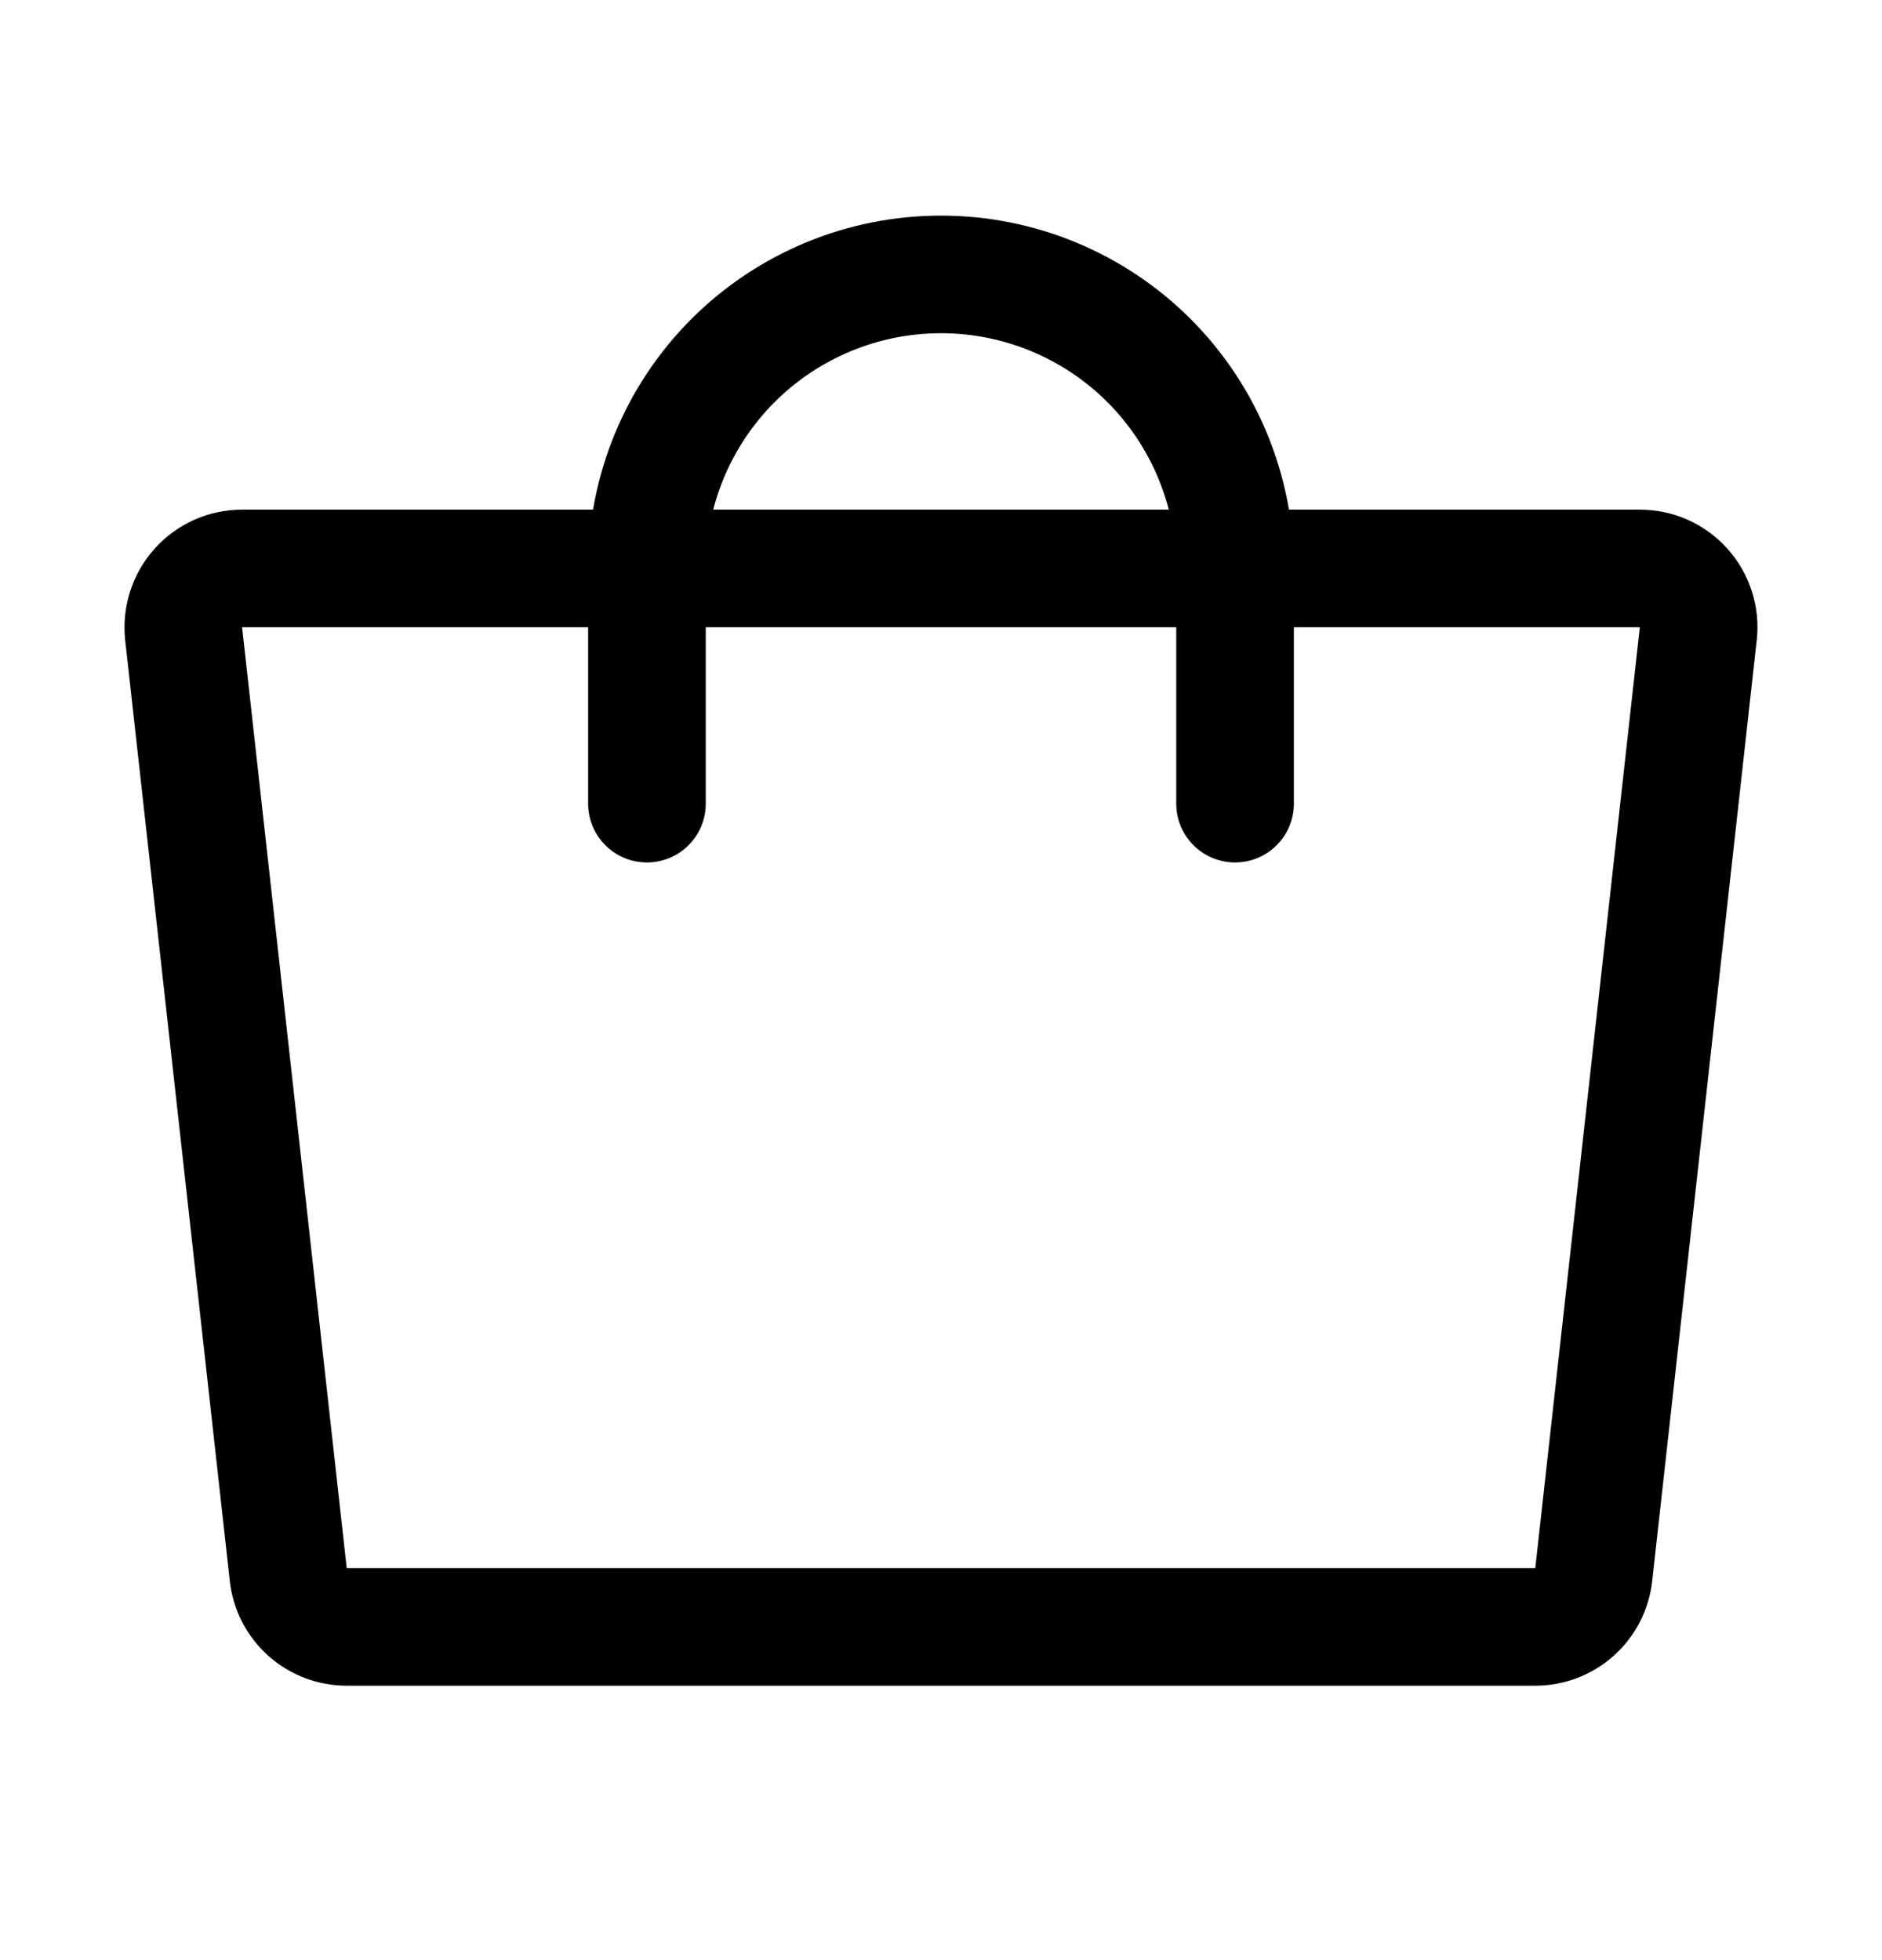 <svg width="24" height="25" viewBox="0 0 24 25" fill="none" xmlns="http://www.w3.org/2000/svg">
<path d="M19.579 20.75H4.421C4.237 20.75 4.059 20.682 3.921 20.559C3.784 20.436 3.696 20.266 3.676 20.083L2.342 8.083C2.331 7.978 2.341 7.872 2.374 7.771C2.406 7.671 2.459 7.578 2.529 7.5C2.599 7.421 2.686 7.358 2.782 7.315C2.878 7.272 2.982 7.25 3.088 7.25H20.912C21.017 7.25 21.122 7.272 21.218 7.315C21.314 7.358 21.401 7.421 21.471 7.5C21.541 7.578 21.594 7.671 21.626 7.771C21.659 7.872 21.669 7.978 21.657 8.083L20.324 20.083C20.304 20.266 20.216 20.436 20.079 20.559C19.941 20.682 19.763 20.75 19.579 20.75Z" stroke="black" stroke-width="1.5" stroke-linecap="round" stroke-linejoin="round"/>
<path d="M8.25 10.25V7.25C8.25 6.255 8.645 5.302 9.348 4.598C10.052 3.895 11.005 3.5 12 3.5C12.995 3.5 13.948 3.895 14.652 4.598C15.355 5.302 15.75 6.255 15.75 7.25V10.25" stroke="black" stroke-width="1.5" stroke-linecap="round" stroke-linejoin="round"/>
</svg>
